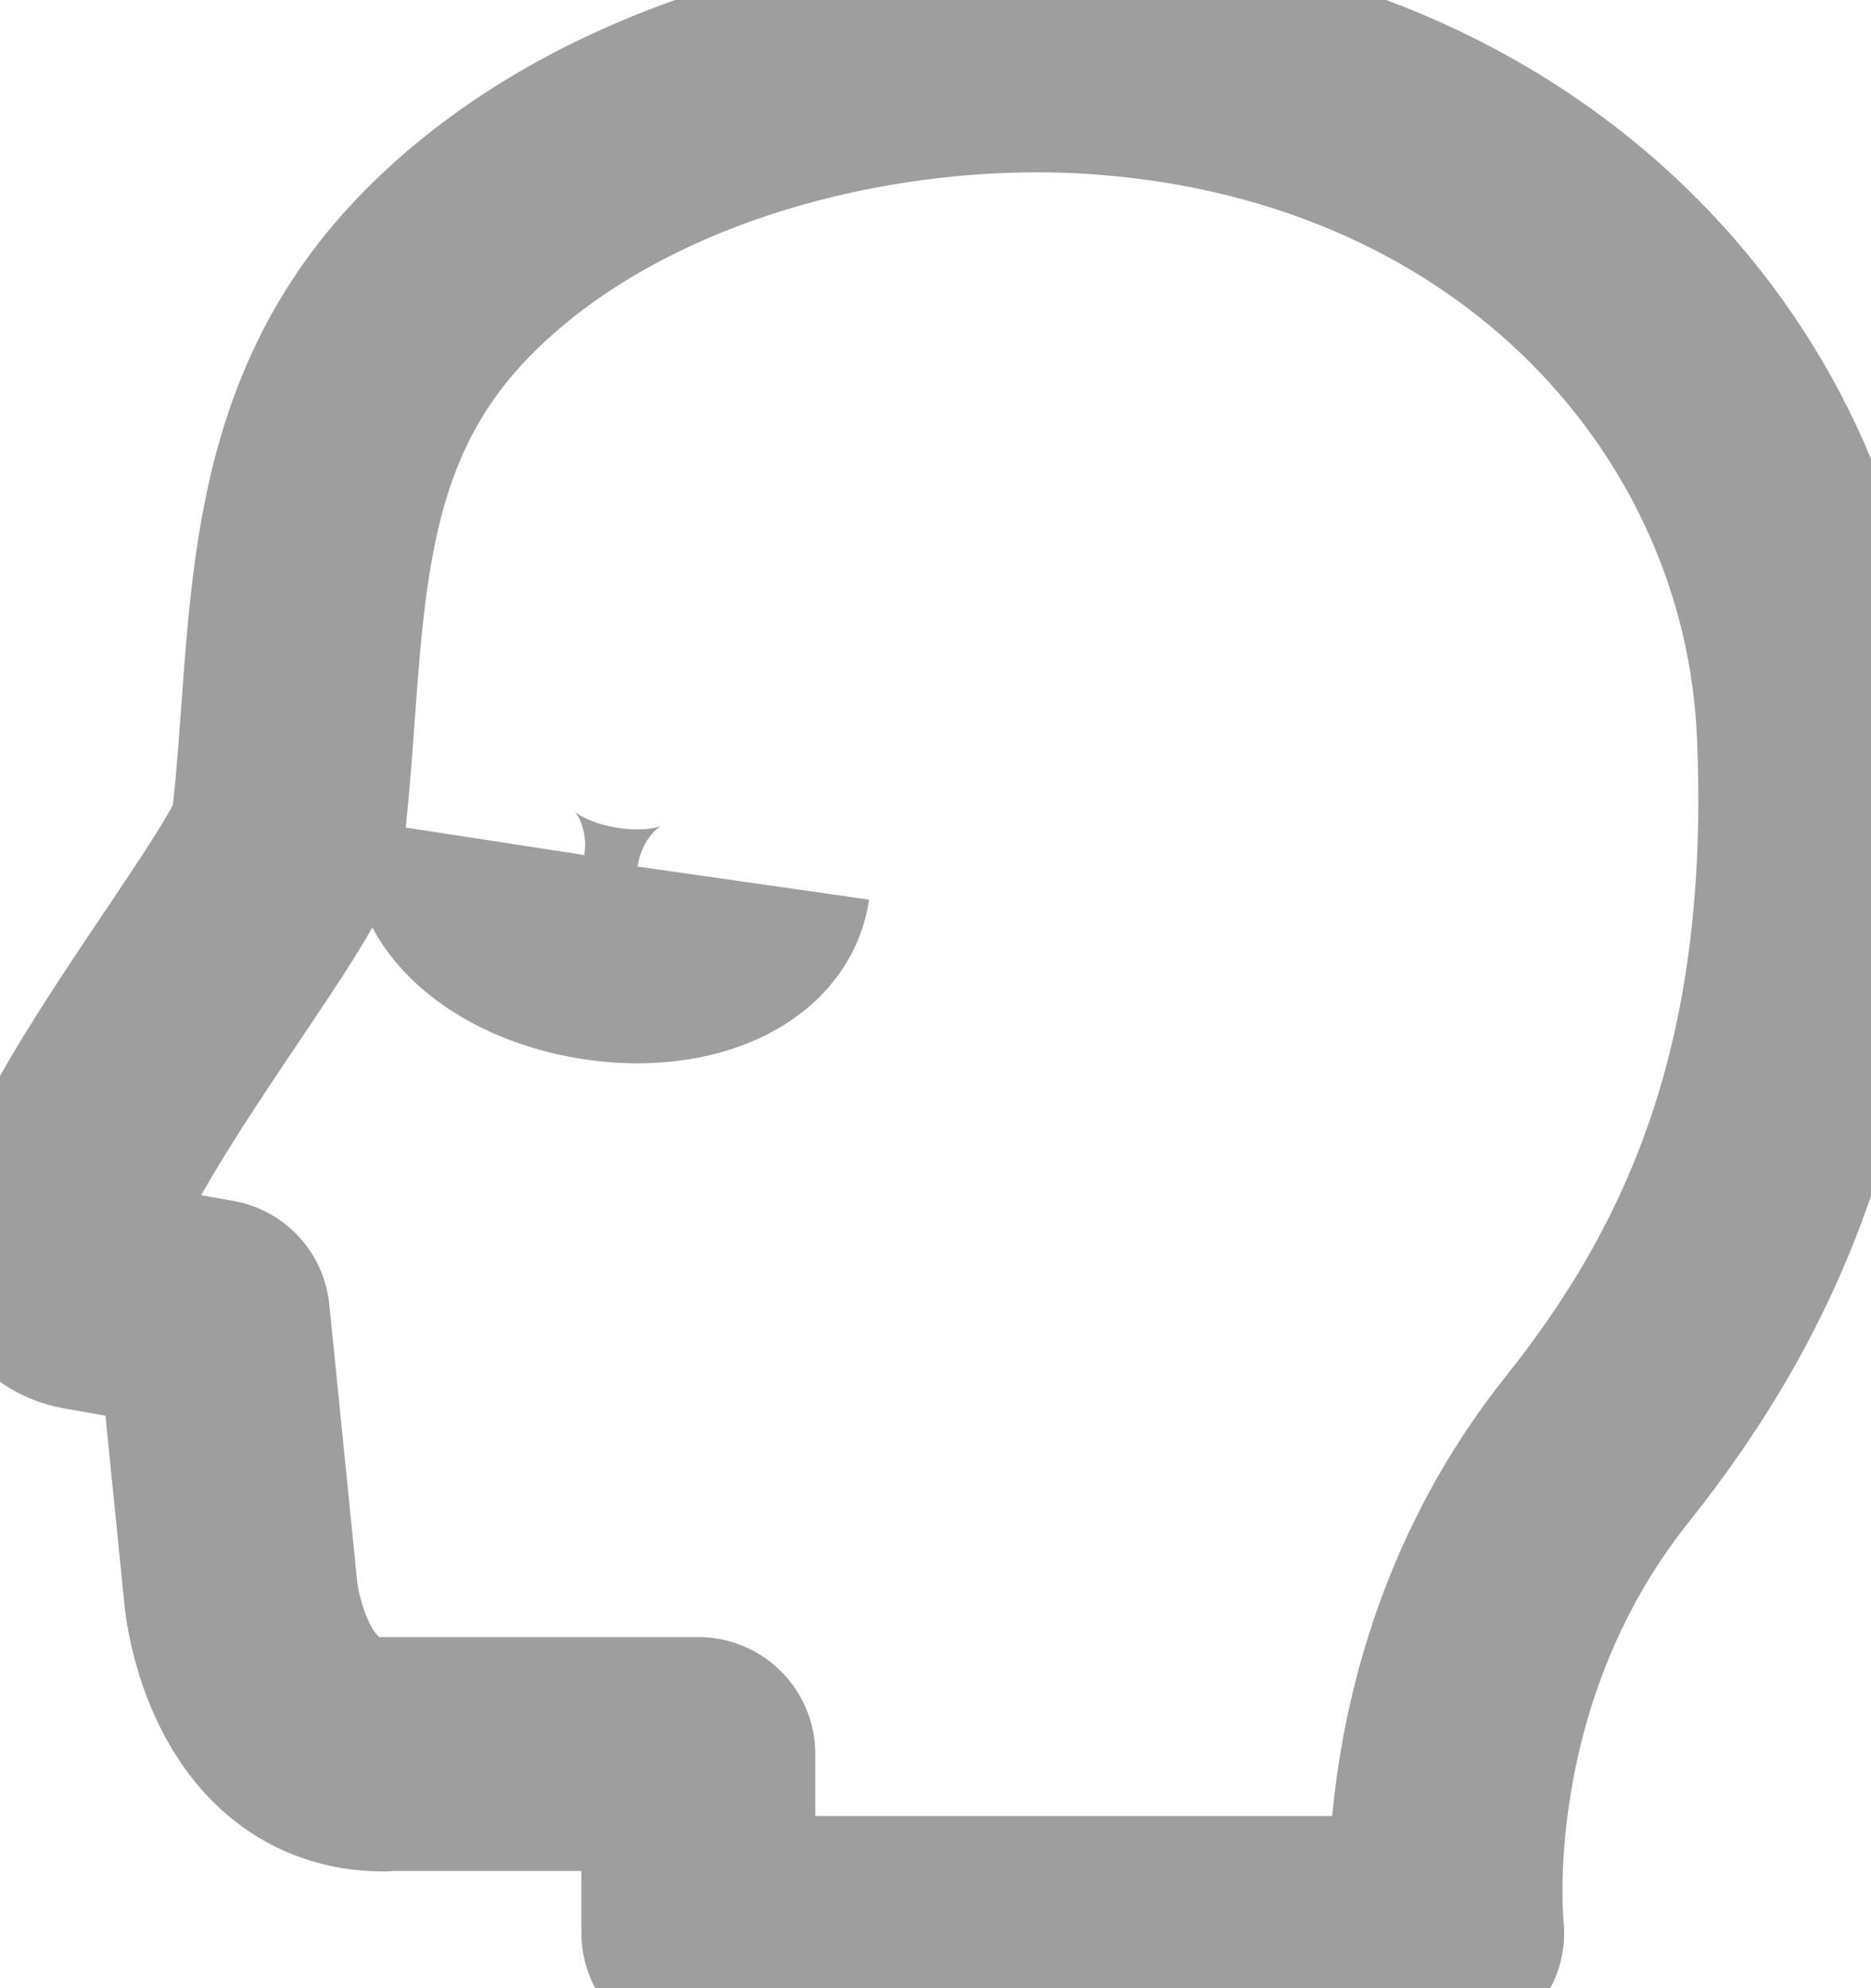 <svg width="16" height="17" viewBox="0 0 16 17" fill="none" xmlns="http://www.w3.org/2000/svg">
<g clip-path="url(#clip0_305_952)">
<path d="M3.28 14.998H5.972V16.528H12.376C12.376 16.528 12.132 14.308 13.656 12.396C14.847 10.904 15.637 9.104 15.51 6.248C15.383 3.395 13.11 0.774 9.459 0.496C7.553 0.349 5.195 0.921 3.797 2.366C2.48 3.726 2.659 5.402 2.461 7.098C2.395 7.669 -0.381 10.866 0.729 11.059C1.026 11.111 1.821 11.253 1.821 11.253L2.061 13.638C2.061 13.638 2.193 15.002 3.28 15.002V14.998Z" stroke="#9E9E9E" stroke-width="2" stroke-linejoin="round"/>
<path d="M6.442 7.551C6.386 7.943 5.793 8.174 5.12 8.065C4.447 7.957 3.948 7.555 4.009 7.159" stroke="#9E9E9E" stroke-width="2" stroke-linejoin="round"/>
</g>
<defs>
<clipPath id="clip0_305_952">
<rect width="16" height="17" fill="white"/>
</clipPath>
</defs>
</svg>
